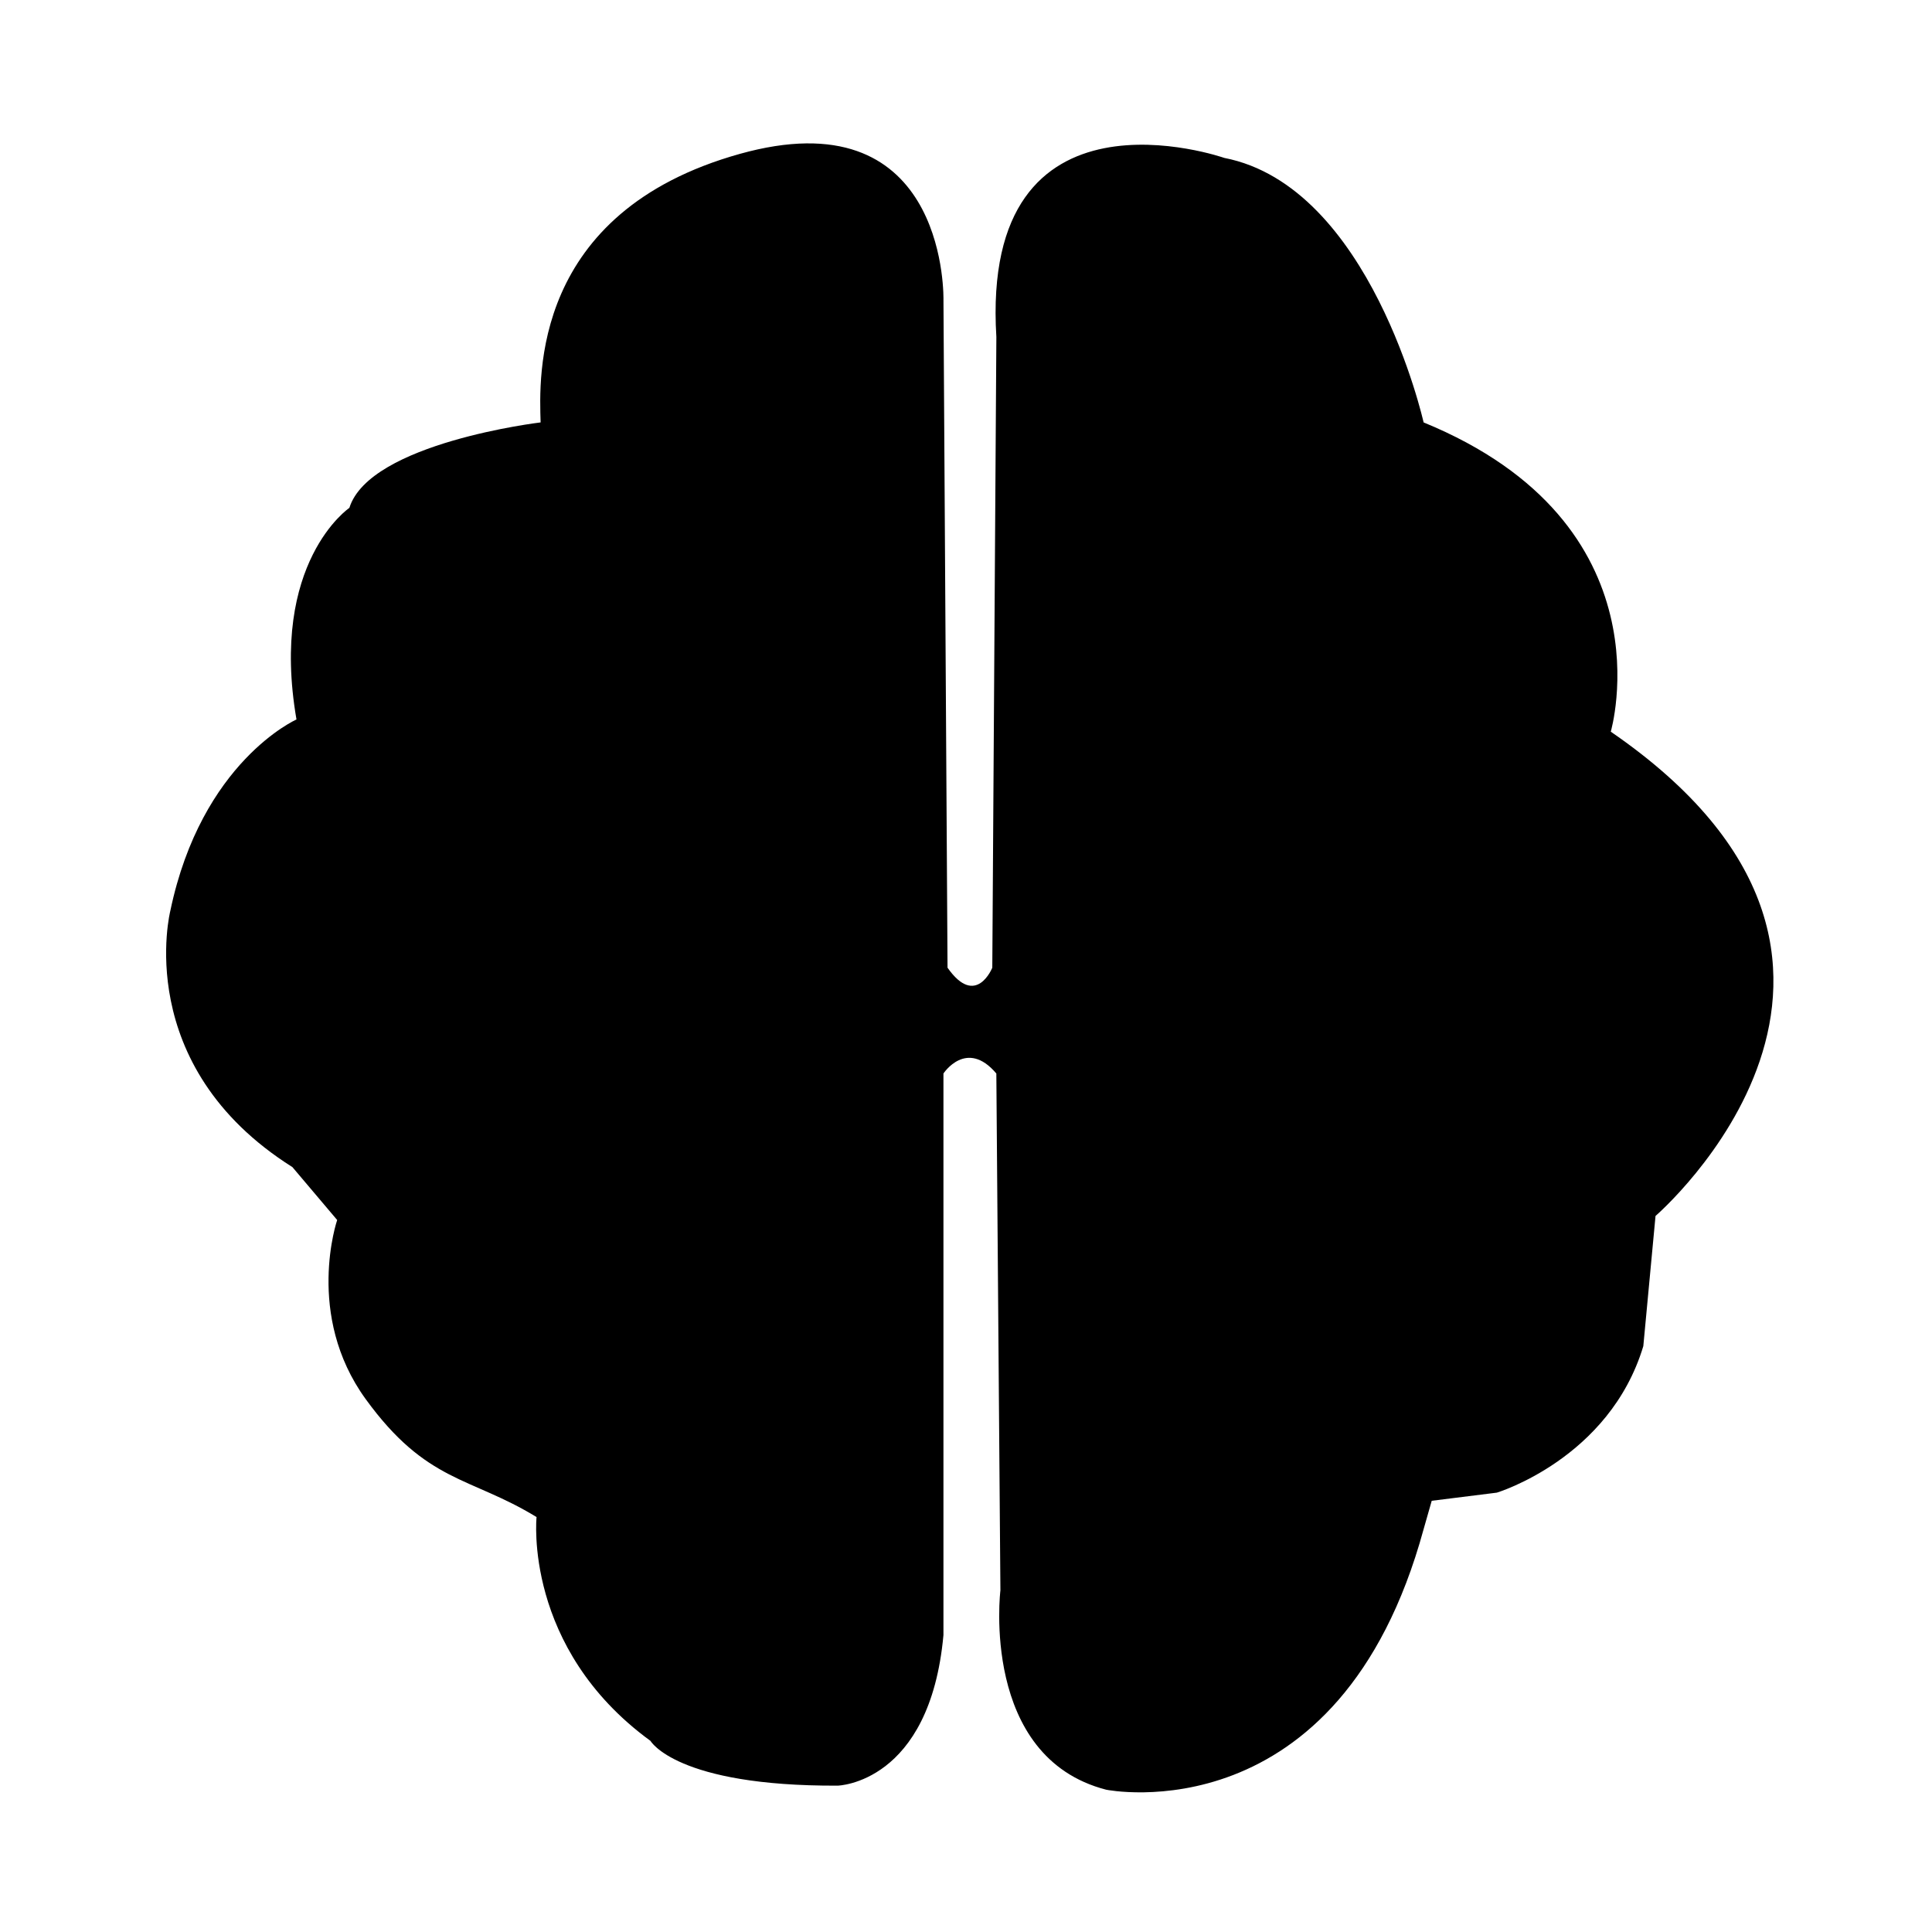 <svg id="emotional" xmlns="http://www.w3.org/2000/svg" width="512" height="512" viewBox="0 0 512 512">
  <defs>
    <style>
      .cls-1 {
        fill: none;
      }

      .cls-1, .cls-2, .cls-3 {
        stroke: #323131;
        stroke-linejoin: round;
        stroke-width: 10px;
      }

      .cls-1, .cls-2 {
        fill-rule: evenodd;
      }

      .cls-2, .cls-3 {
        fill: #fff;
      }
    </style>
  </defs>
  <path className="cls-1" d="M438.732,322.235s77.64-66.862-11.861-128.332c0,0,16.175-55-49.6-81.96,0,0-14.019-62.548-52.839-70.1,0,0-64.7-22.647-60.386,47.451l-1.078,167.155s-4.314,10.785-11.862,0l-1.078-176.86S251.38,28.4,200.761,39.6q-2.257.5-4.653,1.167c-55.354,15.457-53.2,59.314-52.838,71.176,0,0-45.29,5.392-50.682,22.647,0,0-21.207,14.379-14.018,56.078,0,0-25.161,11.143-33.428,50.686,0,0-10.424,40.98,32.35,67.94l11.862,14.019s-8.627,25.164,7.548,47.451,27.677,20.49,45.289,31.274c0,0-3.594,34.689,30.194,59.313,0,0,6.829,12.043,49.6,11.863,0,0,24.442-.539,28.037-39.9V284.49s6.11-9.346,14.018,0l1.078,136.96s-5.391,44.215,28.037,52.842c0,0,61.824,12.582,84.11-69.019l2.156-7.549,17.253-2.156s29.834-8.987,38.82-38.823Z"/>
  <path className="cls-2" d="M139.1,150.7s16.488-2.736,16.488-14.228c0,0,1.1-6.02-4.4-14.229,0,0,1.1-6.567,6.595-2.189,0,0,15.939,11.493,23.084-5.472l3.3-7.662s5.5-6.019,6.595,3.284c0,0,.733,13.5,15.389,13.134,0,0,13.923-2.919,10.992-4.378,0,0,6.229-2.919,5.5,4.378,0,0-9.16,7.661-3.3,19.7a20.44,20.44,0,0,0,15.389,7.661s4.03,3.284-2.2,6.567c0,0-11.725-.365-14.29,13.134,0,0-1.465,10.58,4.4,13.134,0,0,1.466,7.662-6.595,4.378,0,0-8.427-7.661-18.687-2.189,0,0-8.427,6.2-7.694,15.323,0,0-1.832,2.189-6.595,0,0,0,1.466-14.593-10.992-16.417,0,0-12.458-2.554-15.389,4.378,0,0-7.694-.73-4.4-6.567,0,0,4.763-4.743,3.3-13.134,0,0-1.1-12.4-14.289-12.04,0,0-2.565-.729-3.3-4.378Z"/>
  <circle className="cls-3" cx="185.5" cy="153.5" r="10.5"/>
  <path id="Shape_2_copy" data-name="Shape 2 copy" className="cls-2" d="M79.1,260.7s16.488-2.736,16.488-14.228c0,0,1.1-6.02-4.4-14.229,0,0,1.1-6.567,6.6-2.189,0,0,15.939,11.493,23.084-5.472l3.3-7.662s5.5-6.019,6.595,3.284c0,0,.733,13.5,15.389,13.134,0,0,13.923-2.919,10.992-4.378,0,0,6.229-2.919,5.5,4.378,0,0-9.16,7.661-3.3,19.7a20.44,20.44,0,0,0,15.389,7.661s4.03,3.284-2.2,6.567c0,0-11.725-.365-14.29,13.134,0,0-1.465,10.58,4.4,13.134,0,0,1.466,7.662-6.595,4.378,0,0-8.427-7.661-18.687-2.189,0,0-8.427,6.2-7.694,15.323,0,0-1.832,2.189-6.6,0,0,0,1.466-14.593-10.992-16.417,0,0-12.457-2.554-15.389,4.378,0,0-7.694-.73-4.4-6.567,0,0,4.763-4.743,3.3-13.134,0,0-1.1-12.405-14.29-12.04,0,0-2.565-.729-3.3-4.378Z"/>
  <circle id="Ellipse_1_copy" data-name="Ellipse 1 copy" className="cls-3" cx="125.5" cy="263.5" r="10.5"/>
  <path id="Shape_2_copy_2" data-name="Shape 2 copy 2" className="cls-2" d="M139.1,365.7s16.488-2.736,16.488-14.228c0,0,1.1-6.02-4.4-14.229,0,0,1.1-6.567,6.595-2.189,0,0,15.939,11.493,23.084-5.472l3.3-7.662s5.5-6.019,6.595,3.284c0,0,.733,13.5,15.389,13.134,0,0,13.923-2.919,10.992-4.378,0,0,6.229-2.919,5.5,4.378,0,0-9.16,7.661-3.3,19.7a20.44,20.44,0,0,0,15.389,7.661s4.03,3.284-2.2,6.567c0,0-11.725-.365-14.29,13.134,0,0-1.465,10.58,4.4,13.134,0,0,1.466,7.662-6.595,4.378,0,0-8.427-7.661-18.687-2.189,0,0-8.427,6.2-7.694,15.323,0,0-1.832,2.189-6.595,0,0,0,1.466-14.593-10.992-16.417,0,0-12.458-2.554-15.389,4.378,0,0-7.694-.73-4.4-6.567,0,0,4.763-4.743,3.3-13.134,0,0-1.1-12.405-14.289-12.04,0,0-2.565-.729-3.3-4.378Z"/>
  <circle id="Ellipse_1_copy_2" data-name="Ellipse 1 copy 2" className="cls-3" cx="185.5" cy="368.5" r="10.5"/>
  <circle id="Ellipse_1_copy_3" data-name="Ellipse 1 copy 3" className="cls-3" cx="225.5" cy="235.5" r="10.5"/>
  <circle id="Ellipse_1_copy_4" data-name="Ellipse 1 copy 4" className="cls-3" cx="225.5" cy="285.5" r="10.5"/>
</svg>
